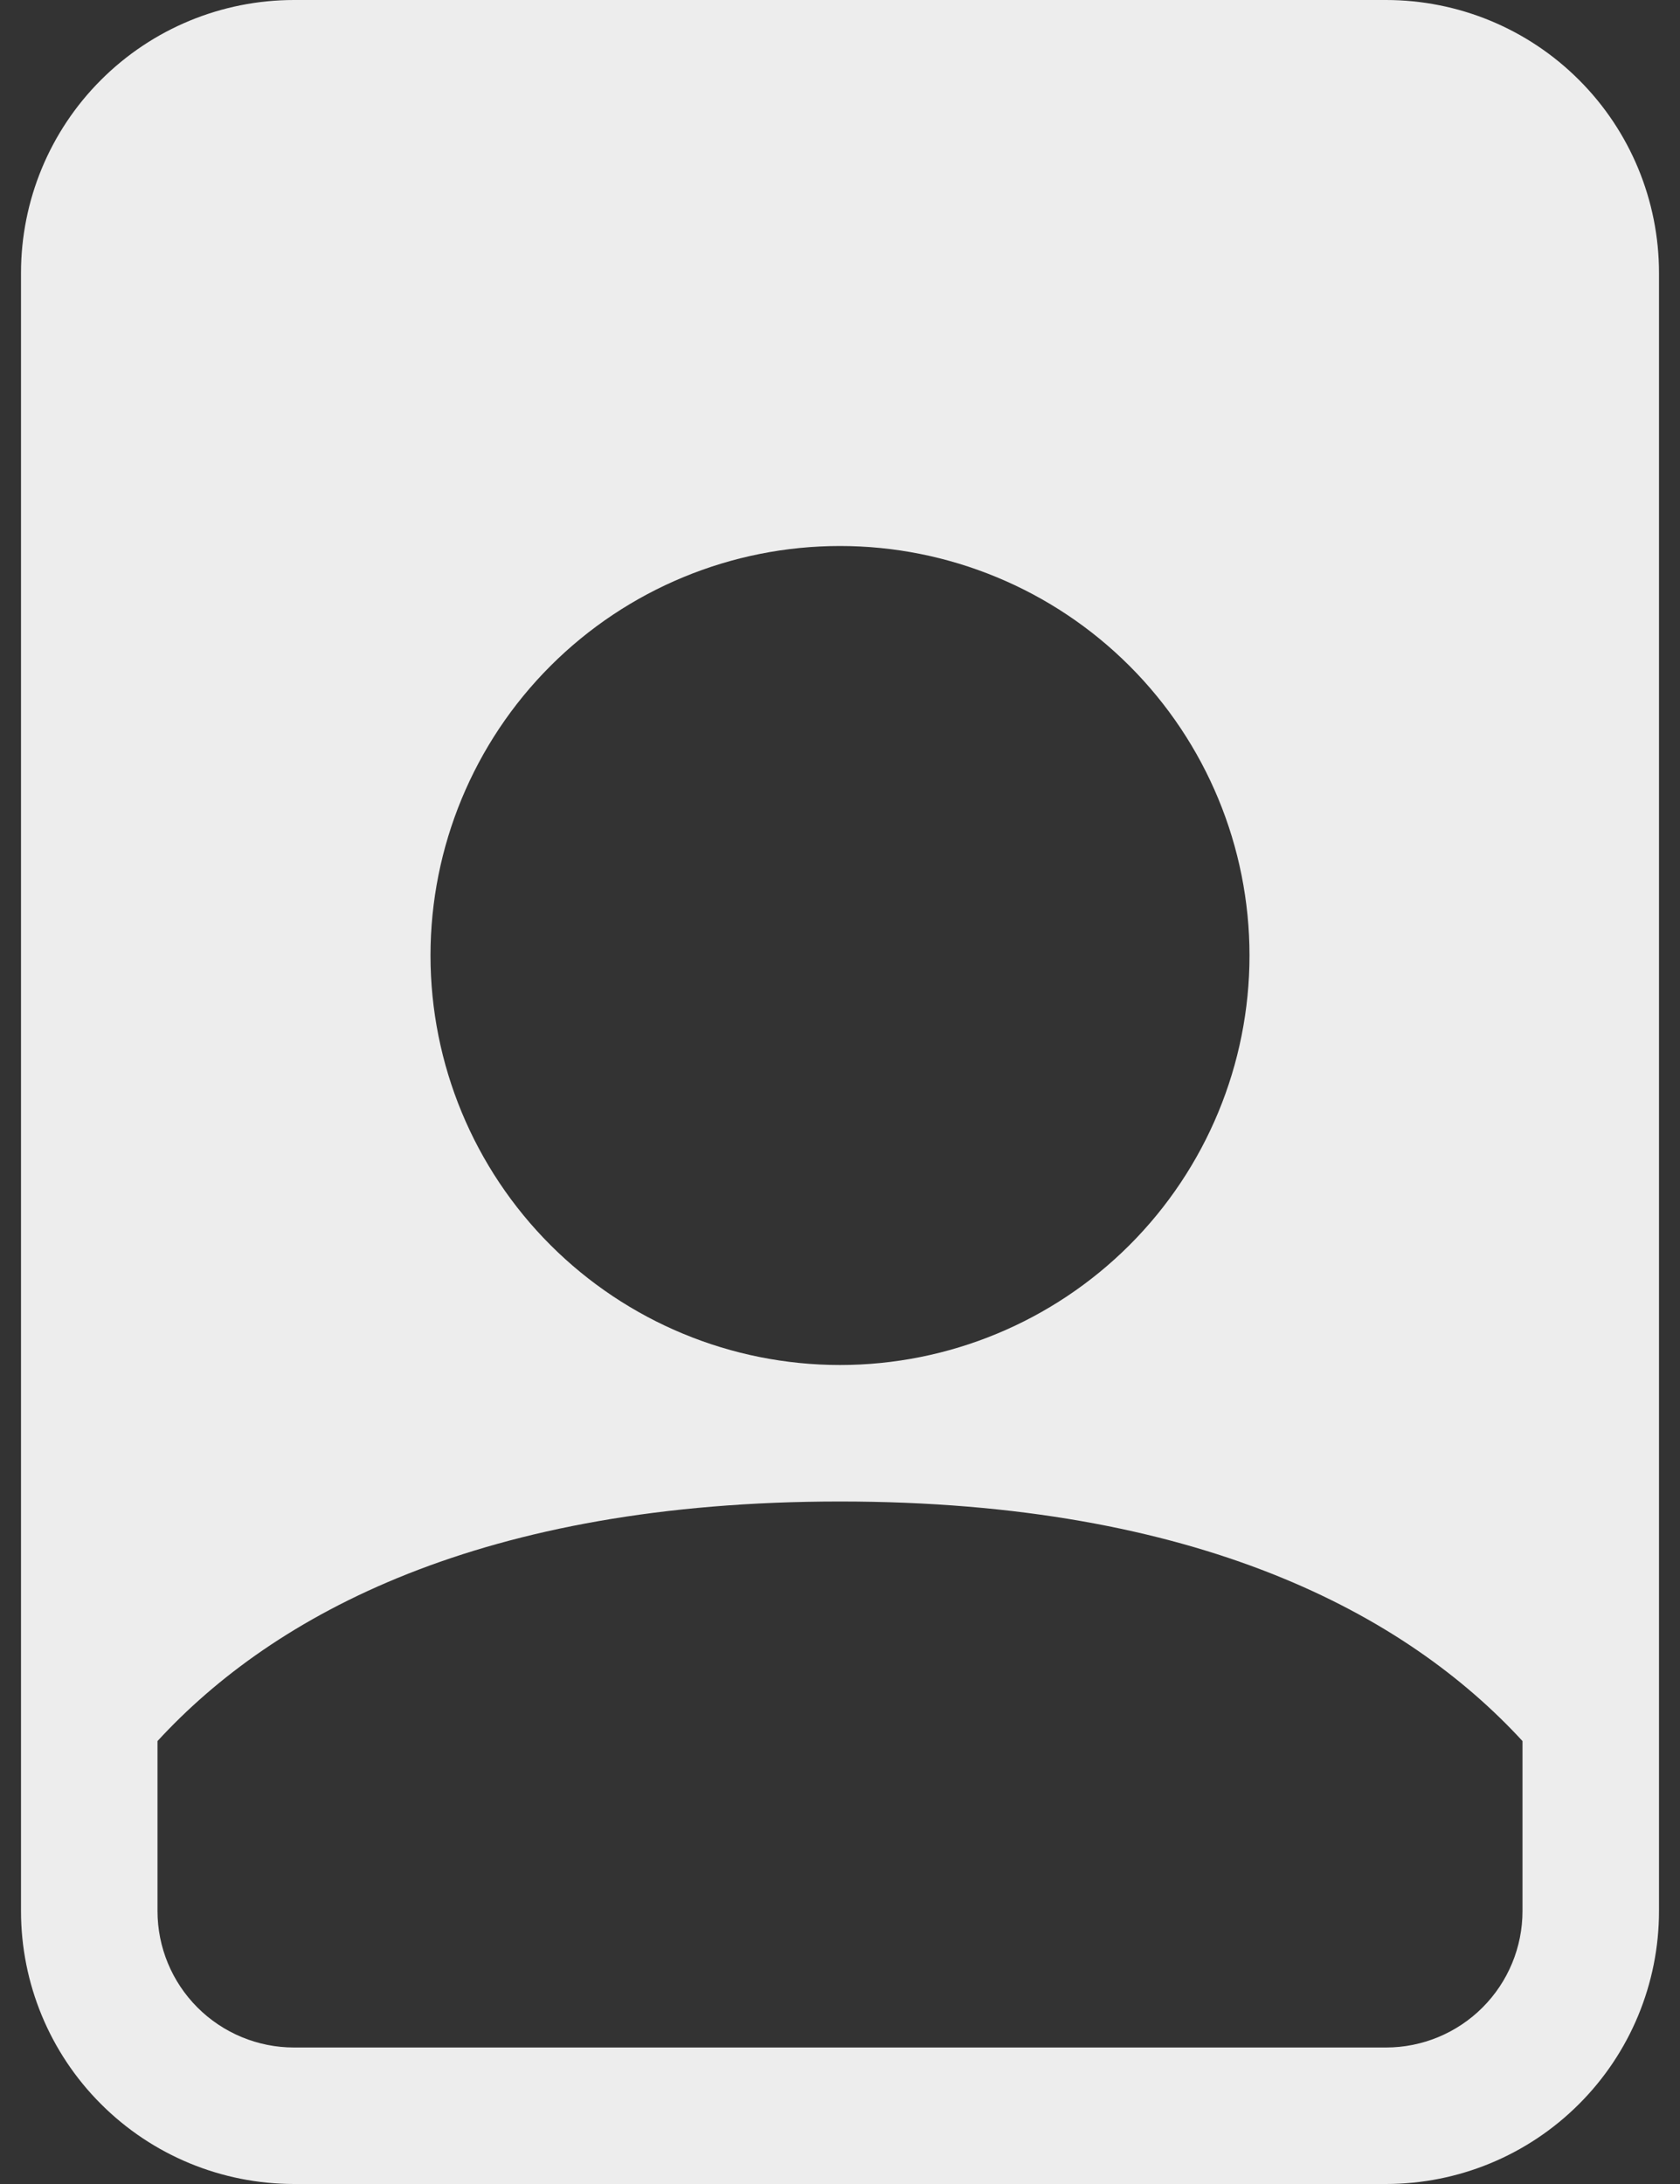<svg width="20" height="26" viewBox="0 0 20 26" fill="none" xmlns="http://www.w3.org/2000/svg">
<rect x="0" y="0" width="20" height="26" fill="#333333" stroke="none"/>
<path d="M16.5 0H3.5C2.638 0 1.811 0.342 1.202 0.952C0.592 1.561 0.25 2.388 0.25 3.25V22.75C0.25 23.612 0.592 24.439 1.202 25.048C1.811 25.658 2.638 26 3.5 26H16.5C17.362 26 18.189 25.658 18.798 25.048C19.408 24.439 19.75 23.612 19.75 22.75V3.25C19.75 2.388 19.408 1.561 18.798 0.952C18.189 0.342 17.362 0 16.5 0V0ZM14.875 11.375C14.875 12.668 14.361 13.908 13.447 14.822C12.533 15.736 11.293 16.25 10 16.25C8.707 16.25 7.467 15.736 6.553 14.822C5.639 13.908 5.125 12.668 5.125 11.375C5.125 10.082 5.639 8.842 6.553 7.928C7.467 7.014 8.707 6.5 10 6.5C11.293 6.5 12.533 7.014 13.447 7.928C14.361 8.842 14.875 10.082 14.875 11.375ZM10 17.875C14.262 17.875 16.737 19.217 18.125 20.727V22.75C18.125 23.181 17.954 23.594 17.649 23.899C17.344 24.204 16.931 24.375 16.5 24.375H3.5C3.069 24.375 2.656 24.204 2.351 23.899C2.046 23.594 1.875 23.181 1.875 22.75V20.727C3.263 19.216 5.738 17.875 10 17.875Z" fill="#EDEDED"/>
</svg>
